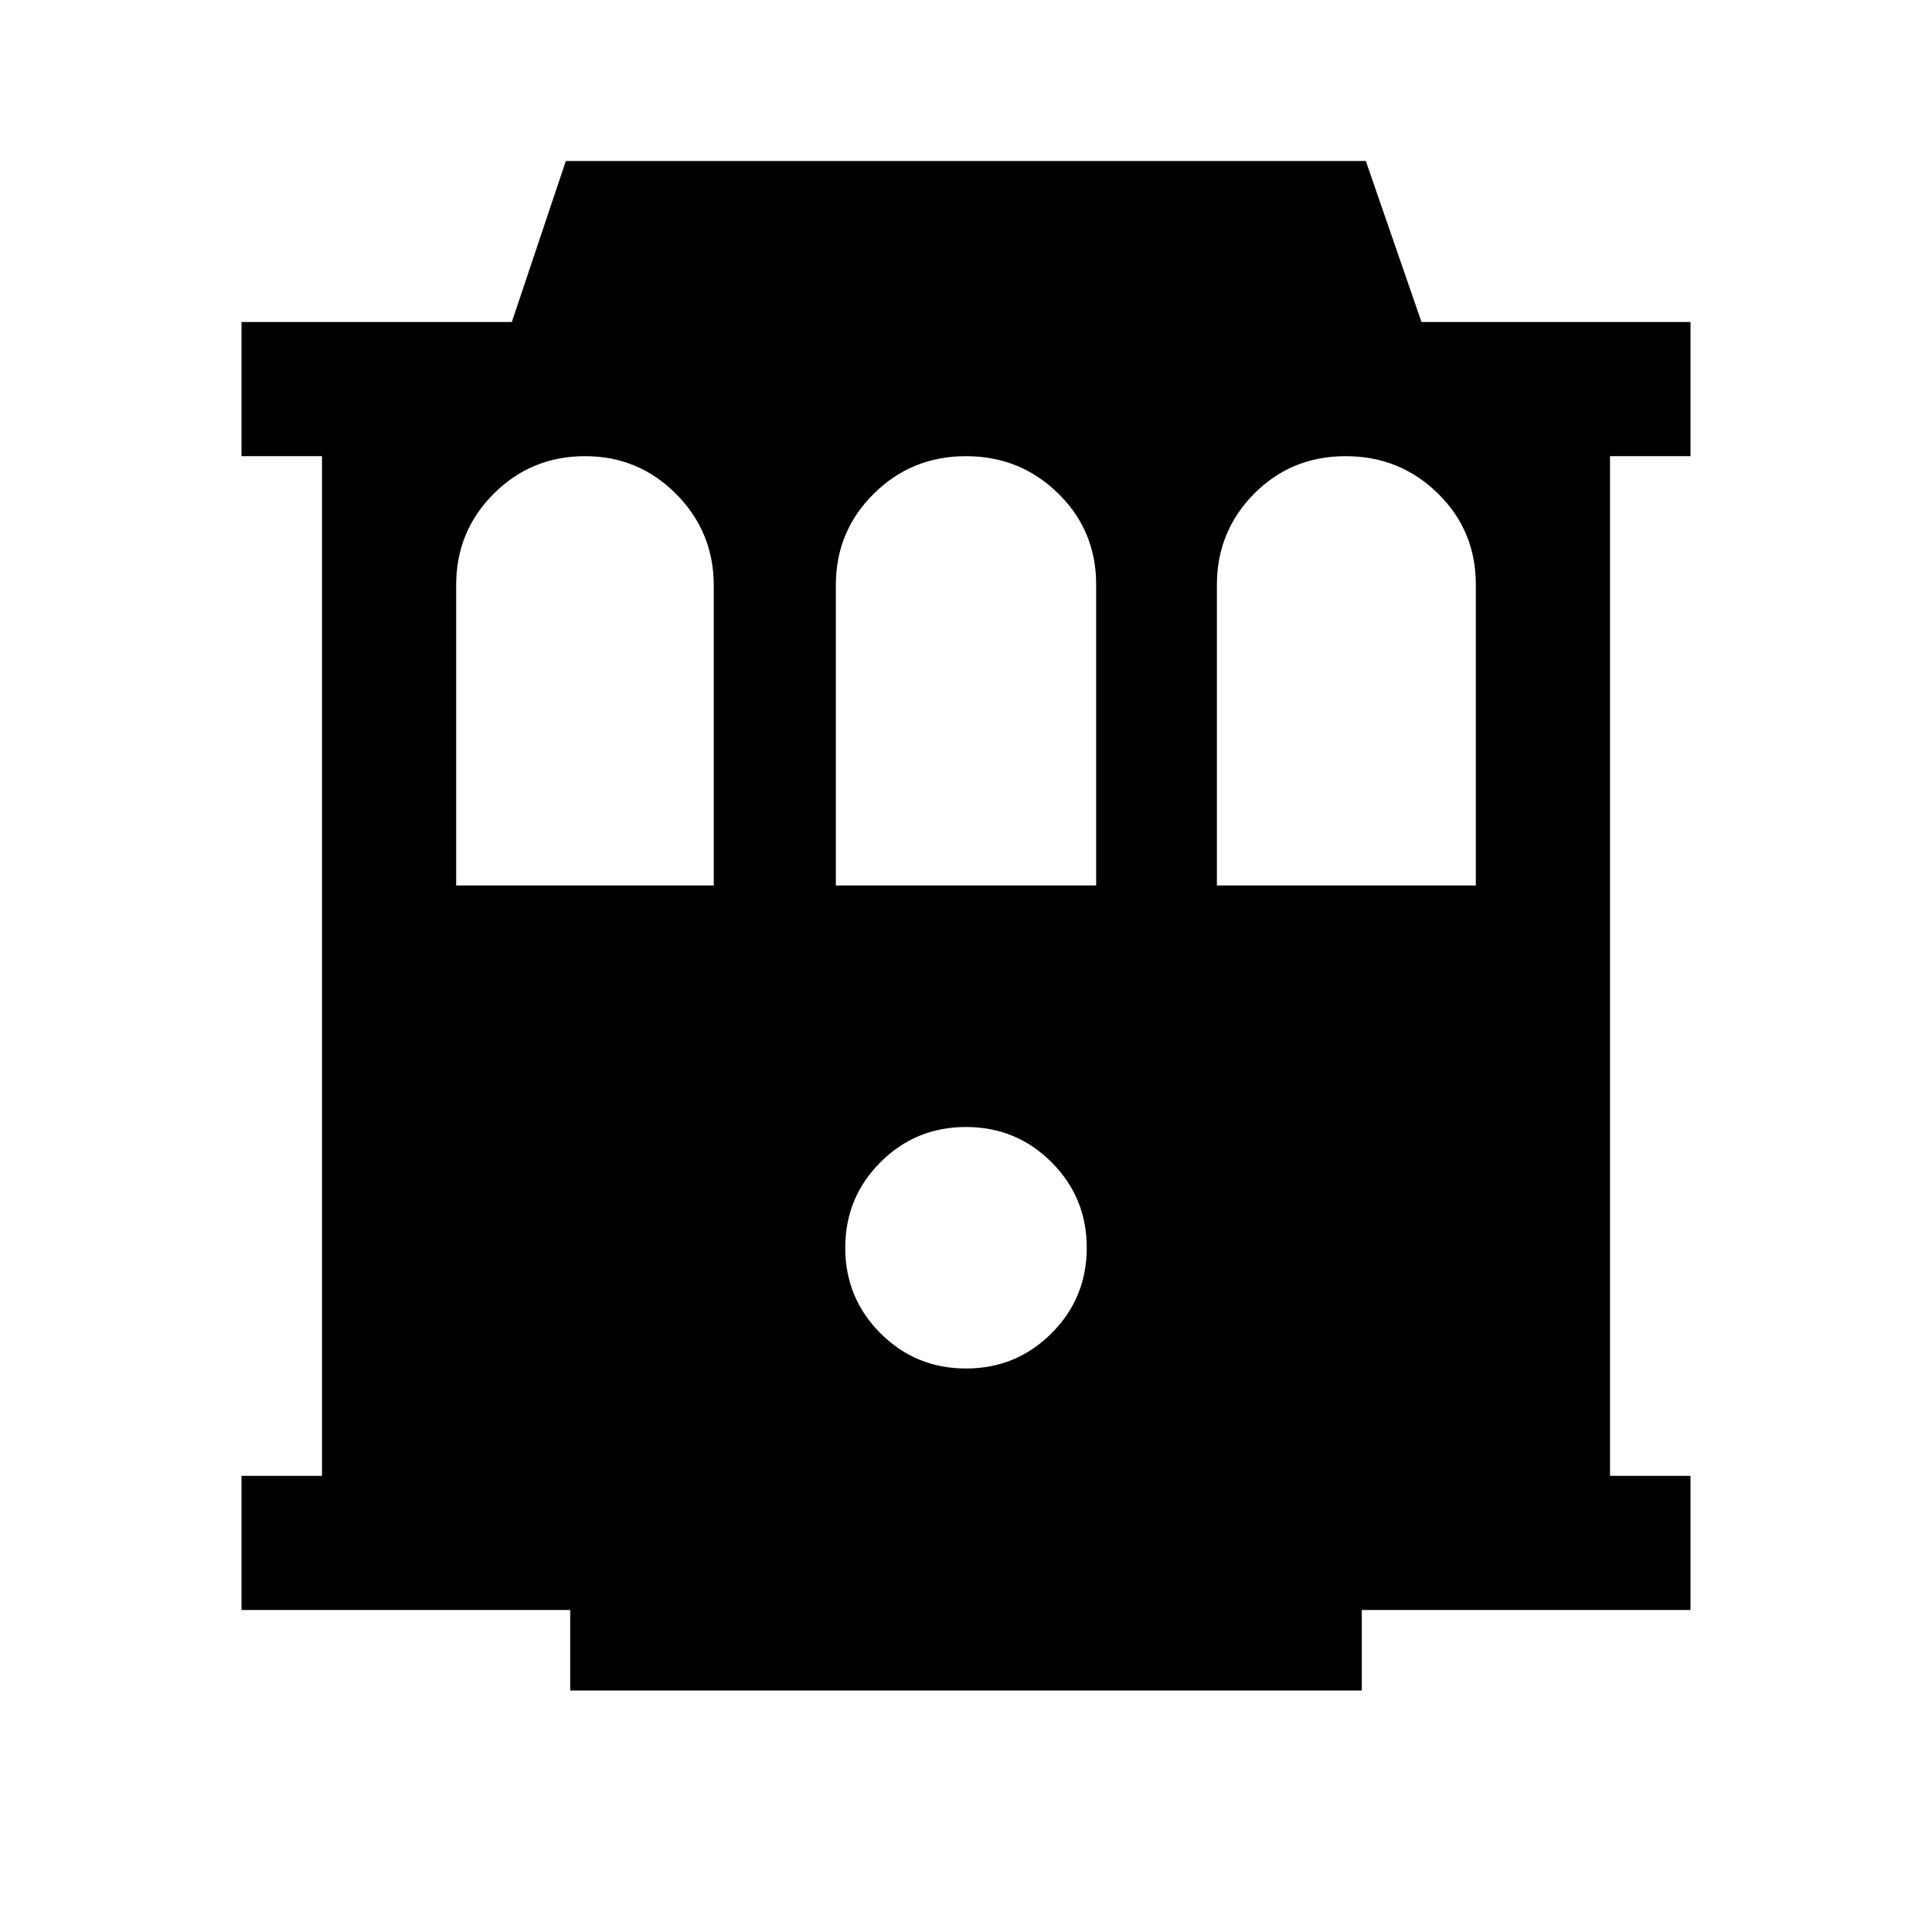 <svg xmlns="http://www.w3.org/2000/svg" height="40" viewBox="0 -960 960 960" width="40"><path d="M283.33-120v-40H120v-66.67h40v-506.66h-40V-800h134.33l26.83-80h397.51l27.66 80H840v66.67h-40v506.66h40V-160H676.67v40H283.33ZM480-280q25 0 42.5-17.5T540-340q0-25-17.5-42.5T480-400q-25 0-42.5 17.5T420-340q0 25 17.5 42.5T480-280ZM226.67-520h128v-149.05q0-26.62-18.67-45.45-18.67-18.83-45.33-18.83-26.67 0-45.34 18.66-18.66 18.67-18.66 45.34V-520Zm188.66 0h129.34v-149.62q0-26.71-18.88-45.21-18.87-18.5-45.83-18.5-26.96 0-45.79 18.66-18.84 18.67-18.84 45.34V-520Zm189.34 0h128.66v-149.62q0-26.71-18.87-45.21t-45.83-18.5q-26.96 0-45.46 18.66-18.5 18.67-18.5 45.34V-520Z"/></svg>